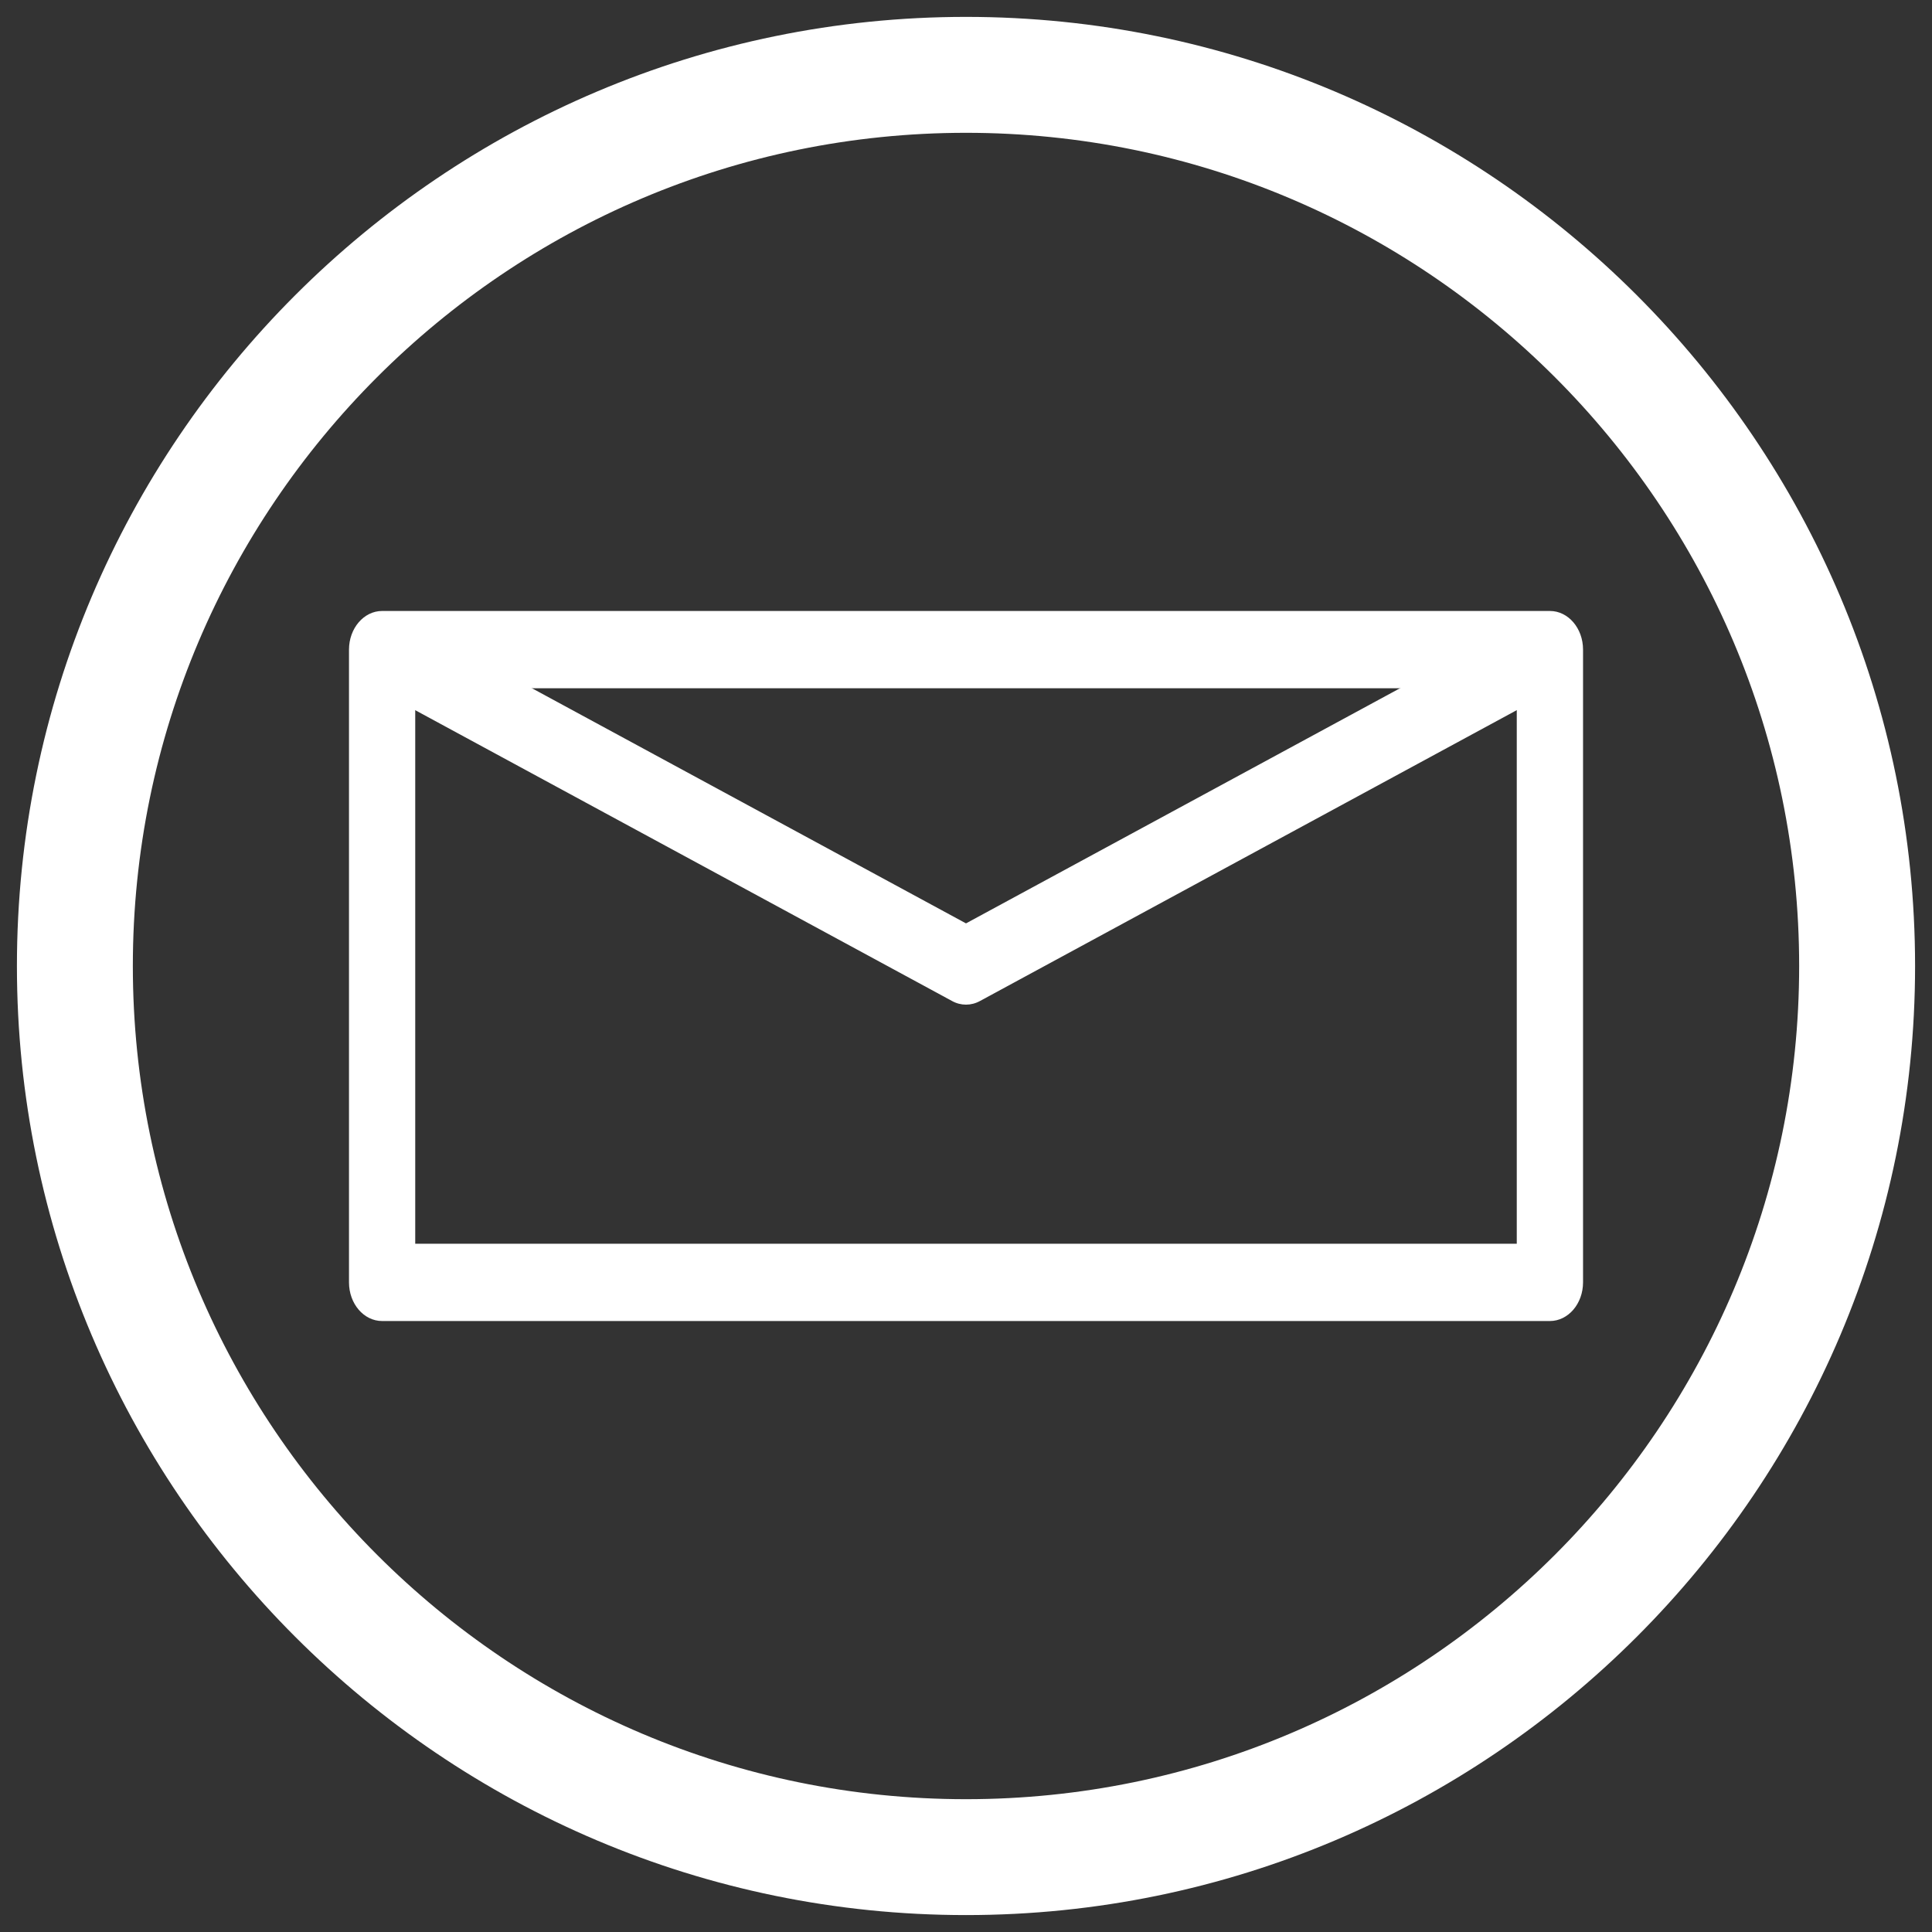 <?xml version="1.0" encoding="utf-8"?>
<!-- Generator: Adobe Illustrator 16.0.4, SVG Export Plug-In . SVG Version: 6.00 Build 0)  -->
<!DOCTYPE svg PUBLIC "-//W3C//DTD SVG 1.1//EN" "http://www.w3.org/Graphics/SVG/1.1/DTD/svg11.dtd">
<svg version="1.1" id="Layer_1" xmlns="http://www.w3.org/2000/svg" xmlns:xlink="http://www.w3.org/1999/xlink" x="0px" y="0px"
	 width="50px" height="50px" viewBox="0 0 50 50" enable-background="new 0 0 50 50" xml:space="preserve">
<rect x="0" y="0" width="50" height="50" fill="#333333" stroke="none"/>
<g>
	<path fill="#FFFFFF" d="M25,49.562C11.456,49.562,0.438,38.544,0.438,25C0.438,11.456,11.456,0.437,25,0.437
		S49.562,11.456,49.562,25C49.562,38.544,38.544,49.562,25,49.562z M25,3.437C13.11,3.437,3.438,13.11,3.438,25
		c0,11.89,9.673,21.563,21.562,21.563S46.562,36.89,46.562,25C46.562,13.11,36.89,3.437,25,3.437z"/>
</g>
<g>
	<path fill="#FFFFFF" d="M40.111,34.188H9.889c-0.474,0-0.857-0.447-0.857-1V16.812c0-0.552,0.384-1,0.857-1h30.223
		c0.474,0,0.857,0.448,0.857,1v16.375C40.969,33.74,40.585,34.188,40.111,34.188z M10.746,32.188h28.508V17.812H10.746V32.188z"/>
</g>
<g>
	<path fill="#FFFFFF" d="M25,26c-0.124,0-0.247-0.031-0.361-0.094L9.527,17.719l0.722-1.813L25,23.897l14.751-7.992l0.722,1.813
		l-15.111,8.188C25.247,25.969,25.124,26,25,26z"/>
</g>
</svg>
